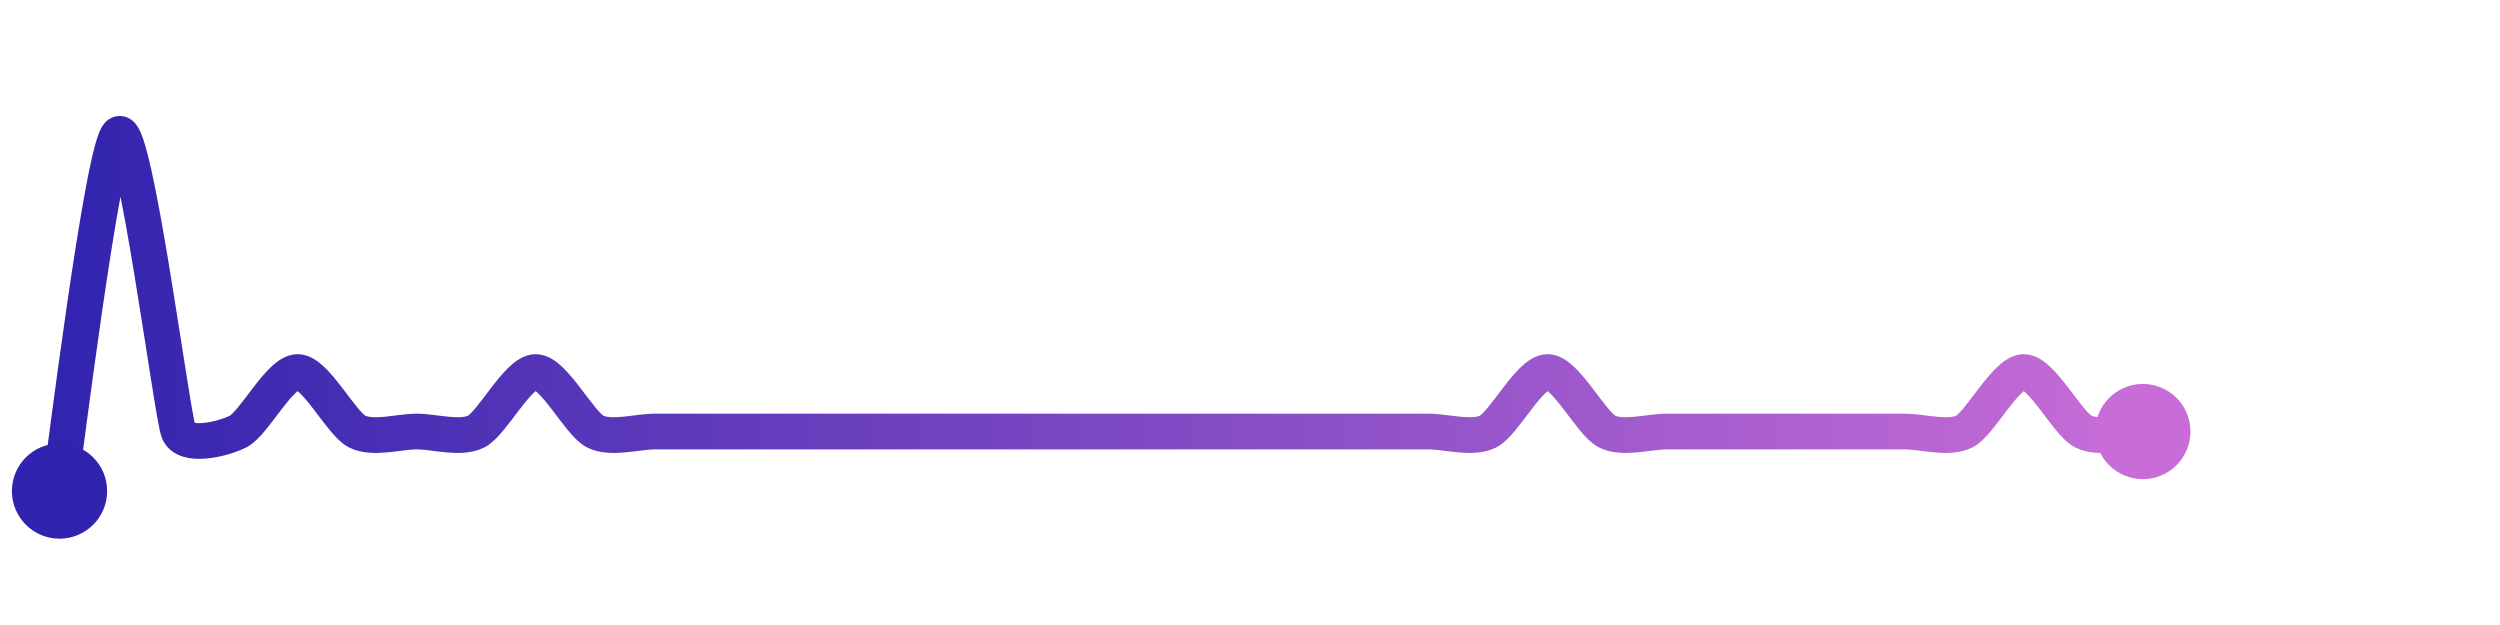 <svg width="200" height="50" viewBox="0 0 210 50" xmlns="http://www.w3.org/2000/svg">
    <defs>
        <linearGradient x1="0%" y1="0%" x2="100%" y2="0%" id="a">
            <stop stop-color="#3023AE" offset="0%"/>
            <stop stop-color="#C86DD7" offset="100%"/>
        </linearGradient>
    </defs>
    <path stroke="url(#a)"
          stroke-width="3"
          stroke-linejoin="round"
          stroke-linecap="round"
          d="M5 40 C 5.25 38.52, 8.66 10.67, 10 10 S 14.44 33.61, 15 35 S 18.66 35.67, 20 35 S 23.5 30, 25 30 S 28.66 34.33, 30 35 S 33.5 35, 35 35 S 38.66 35.67, 40 35 S 43.5 30, 45 30 S 48.66 34.33, 50 35 S 53.5 35, 55 35 S 58.5 35, 60 35 S 63.5 35, 65 35 S 68.5 35, 70 35 S 73.5 35, 75 35 S 78.5 35, 80 35 S 83.5 35, 85 35 S 88.5 35, 90 35 S 93.5 35, 95 35 S 98.5 35, 100 35 S 103.5 35, 105 35 S 108.5 35, 110 35 S 113.5 35, 115 35 S 118.5 35, 120 35 S 123.66 35.67, 125 35 S 128.5 30, 130 30 S 133.66 34.33, 135 35 S 138.5 35, 140 35 S 143.5 35, 145 35 S 148.5 35, 150 35 S 153.5 35, 155 35 S 158.5 35, 160 35 S 163.66 35.67, 165 35 S 168.5 30, 170 30 S 173.66 34.33, 175 35 S 178.5 35, 180 35"
          fill="none"/>
    <circle r="4" cx="5" cy="40" fill="#3023AE"/>
    <circle r="4" cx="180" cy="35" fill="#C86DD7"/>      
</svg>